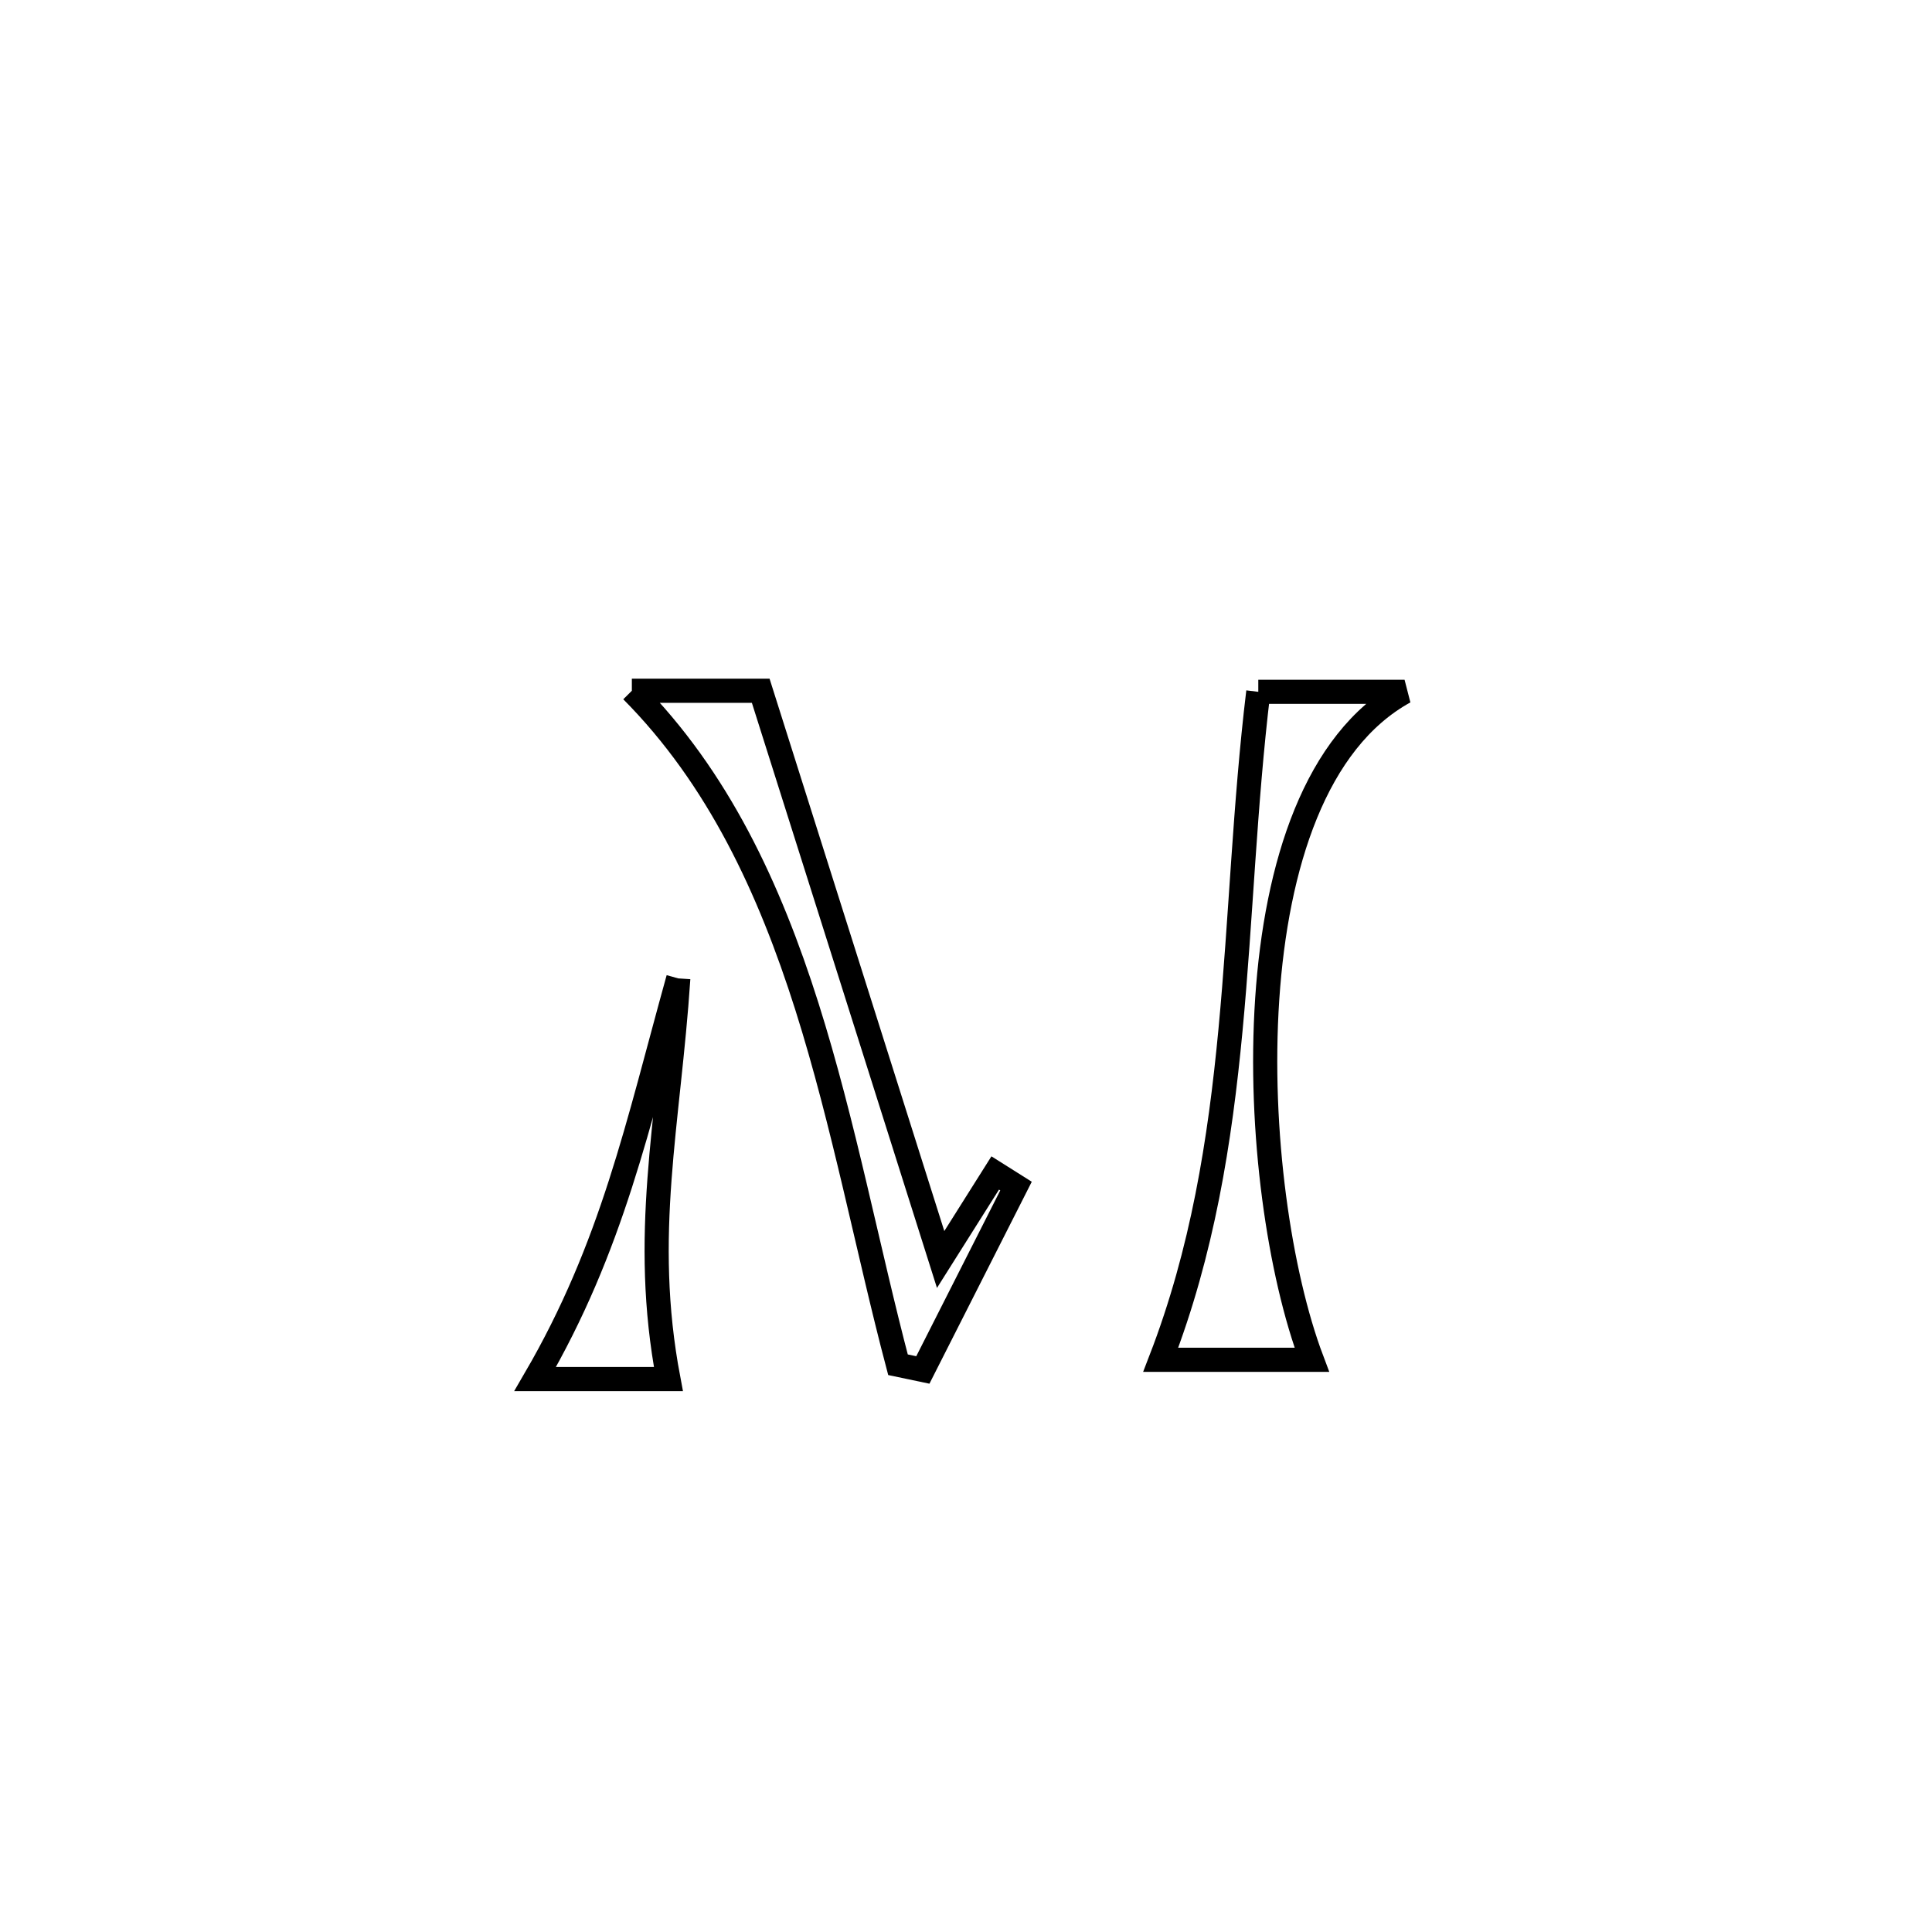 <svg xmlns="http://www.w3.org/2000/svg" viewBox="0.0 0.0 24.0 24.0" height="200px" width="200px"><path fill="none" stroke="black" stroke-width=".3" stroke-opacity="1.0"  filling="0" d="M7.849 8.581 L7.849 8.581 C8.383 8.581 8.916 8.581 9.45 8.581 L9.45 8.581 C10.195 10.936 10.94 13.291 11.685 15.646 L11.685 15.646 C11.911 15.288 12.137 14.93 12.363 14.571 L12.363 14.571 C12.449 14.625 12.535 14.68 12.621 14.734 L12.621 14.734 C12.574 14.826 11.511 16.925 11.464 17.018 L11.464 17.018 C11.361 16.996 11.258 16.974 11.155 16.953 L11.155 16.953 C10.776 15.516 10.486 13.964 10.023 12.501 C9.559 11.037 8.922 9.662 7.849 8.581 L7.849 8.581"></path>
<path fill="none" stroke="black" stroke-width=".3" stroke-opacity="1.0"  filling="0" d="M15.631 8.594 L15.631 8.594 C16.237 8.594 16.842 8.594 17.448 8.594 L17.448 8.594 C16.34 9.204 15.853 10.75 15.742 12.407 C15.631 14.065 15.897 15.834 16.296 16.892 L16.296 16.892 C15.67 16.892 15.045 16.892 14.419 16.892 L14.419 16.892 C14.937 15.551 15.155 14.18 15.286 12.792 C15.417 11.405 15.461 10.001 15.631 8.594 L15.631 8.594"></path>
<path fill="none" stroke="black" stroke-width=".3" stroke-opacity="1.0"  filling="0" d="M8.426 12.154 L8.426 12.154 C8.306 13.964 7.964 15.338 8.303 17.131 L8.303 17.131 C7.751 17.131 7.2 17.131 6.648 17.131 L6.648 17.131 C7.607 15.484 7.918 13.982 8.426 12.154 L8.426 12.154"></path></svg>